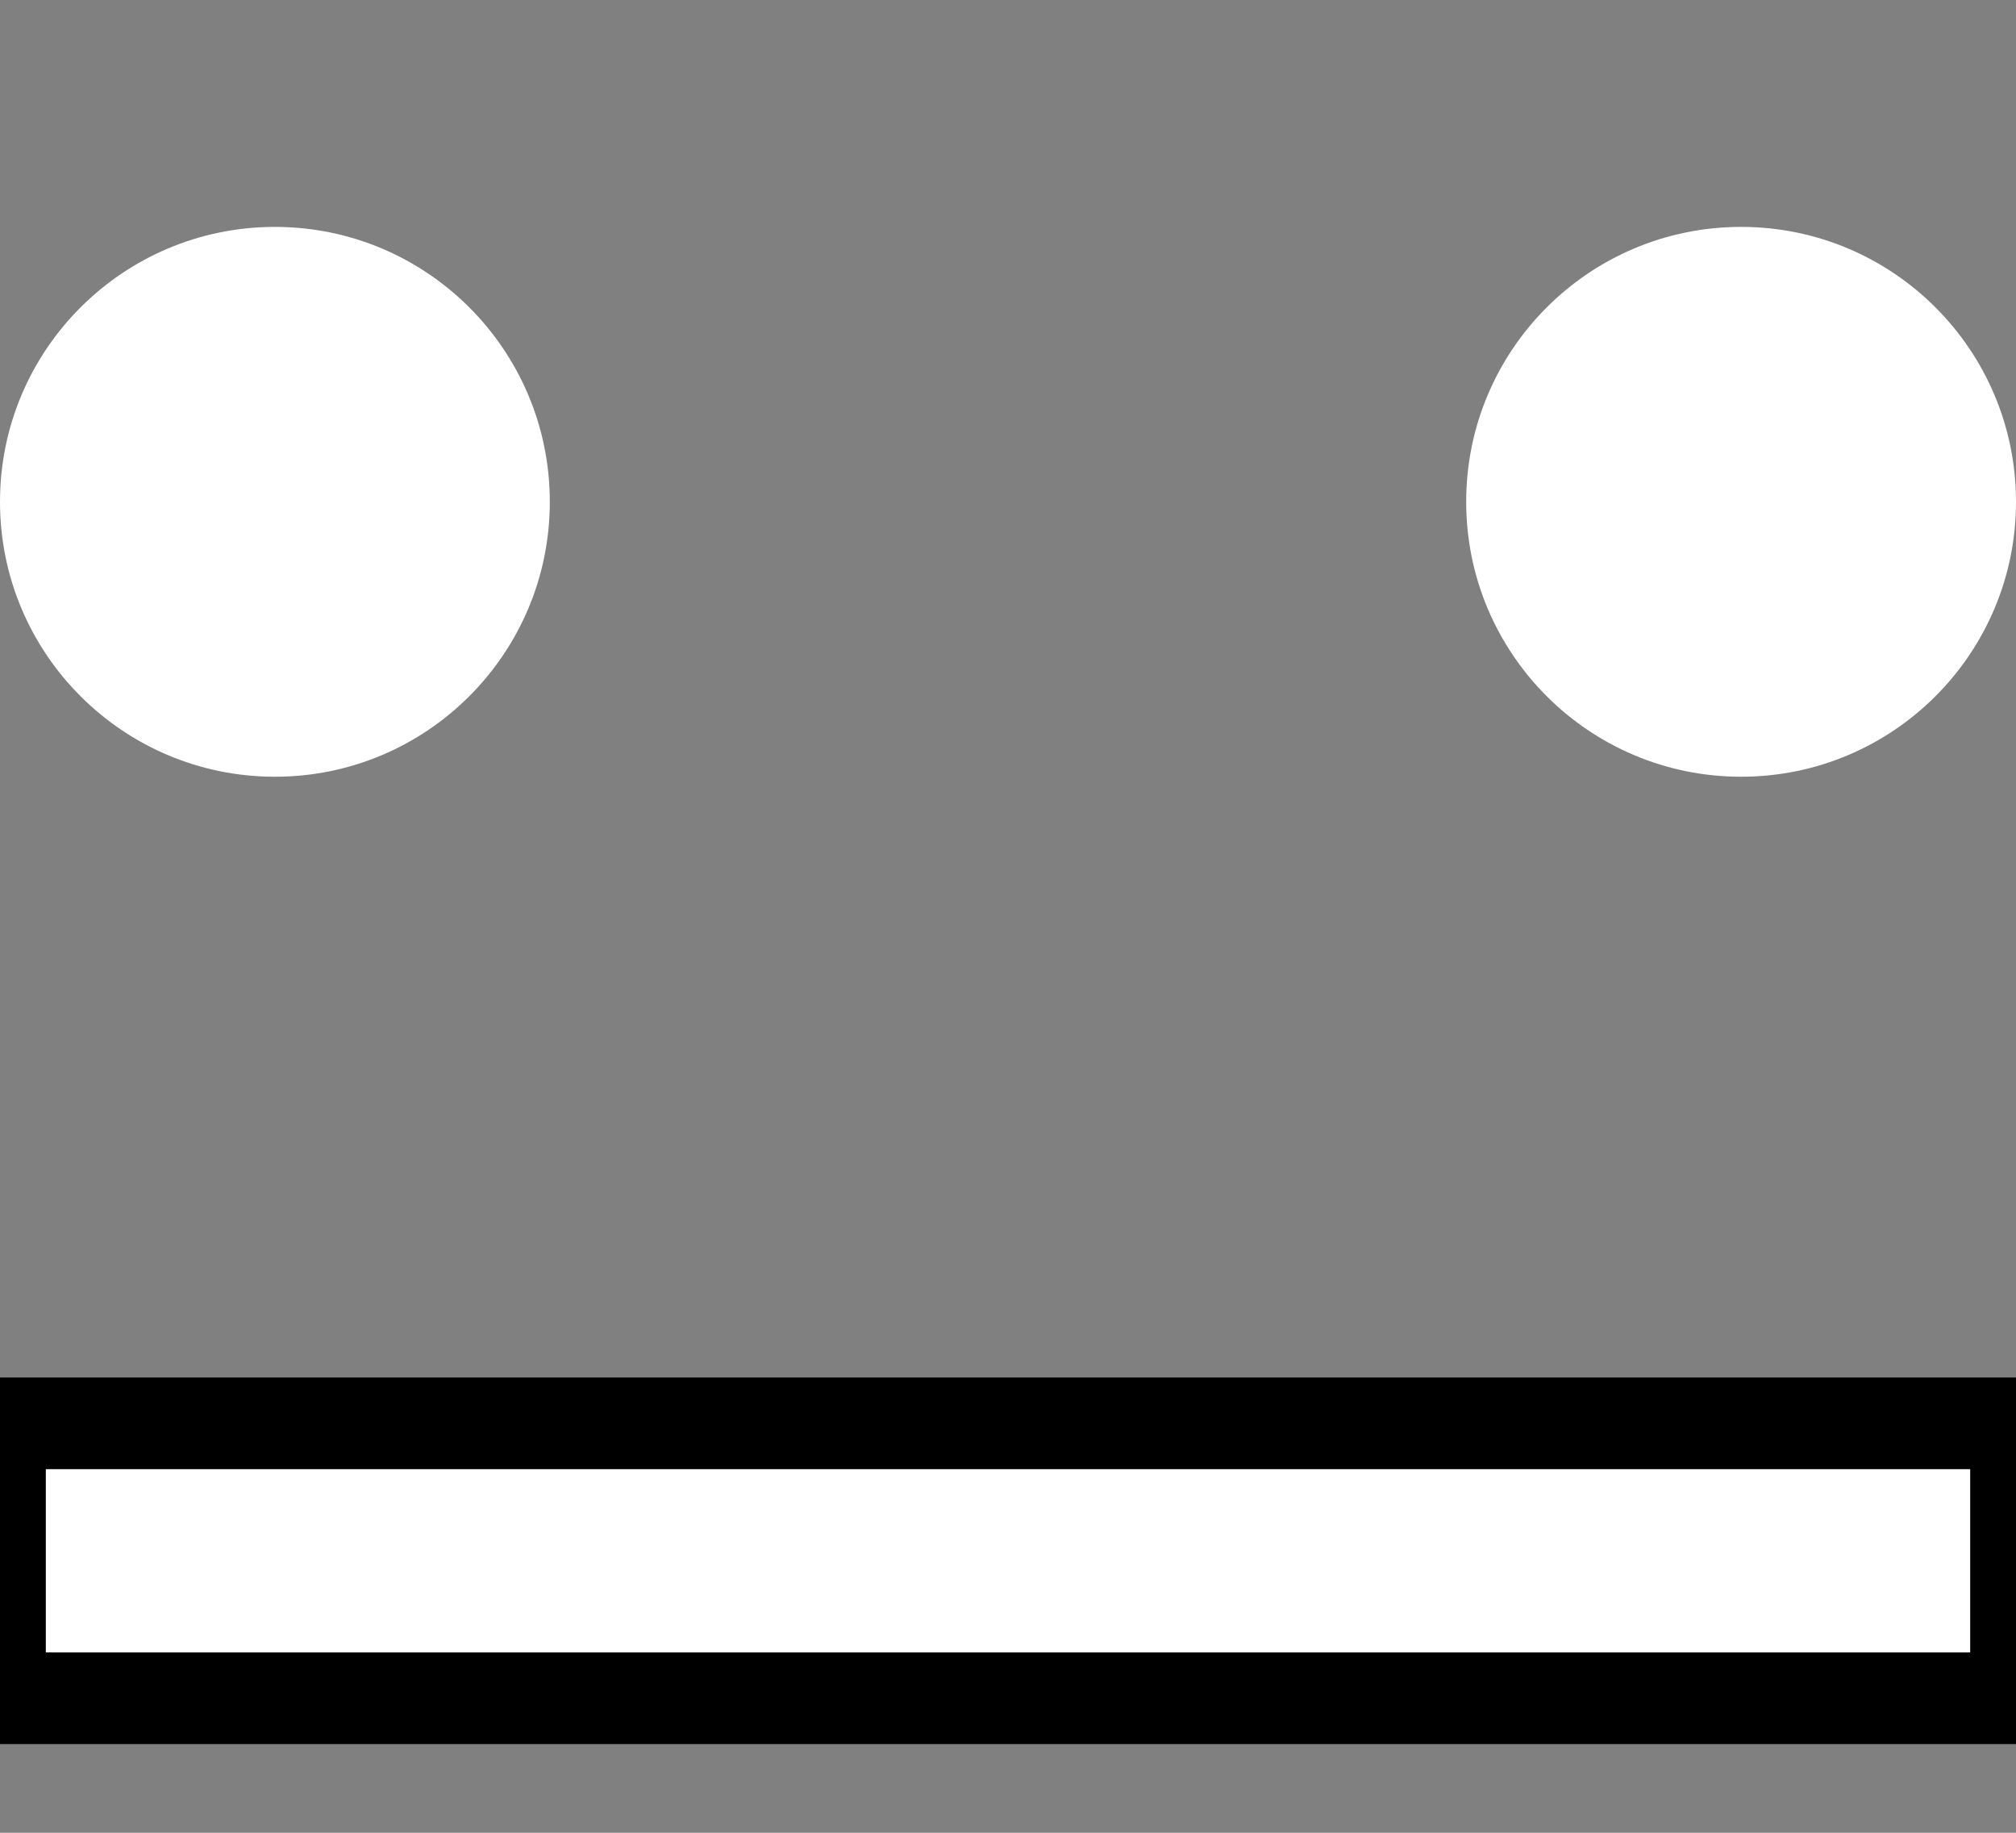 <svg width="22" height="20" xmlns="http://www.w3.org/2000/svg">
 <rect width="100%" height="100%" fill="#808080" stroke="none"/>
 <g id="Layer_1">
  <title>Layer 1</title>
  <ellipse ry="3" rx="3" id="svg_1" cy="5.476" cx="3" fill="#ffffff"/>
  <ellipse ry="3" rx="3" id="svg_2" cy="5.476" cx="19" fill="#ffffff"/>
  <rect stroke="null" id="svg_3" height="3" width="22" y="15.532" x="0" fill="#ffffff"/>
 </g>
</svg>